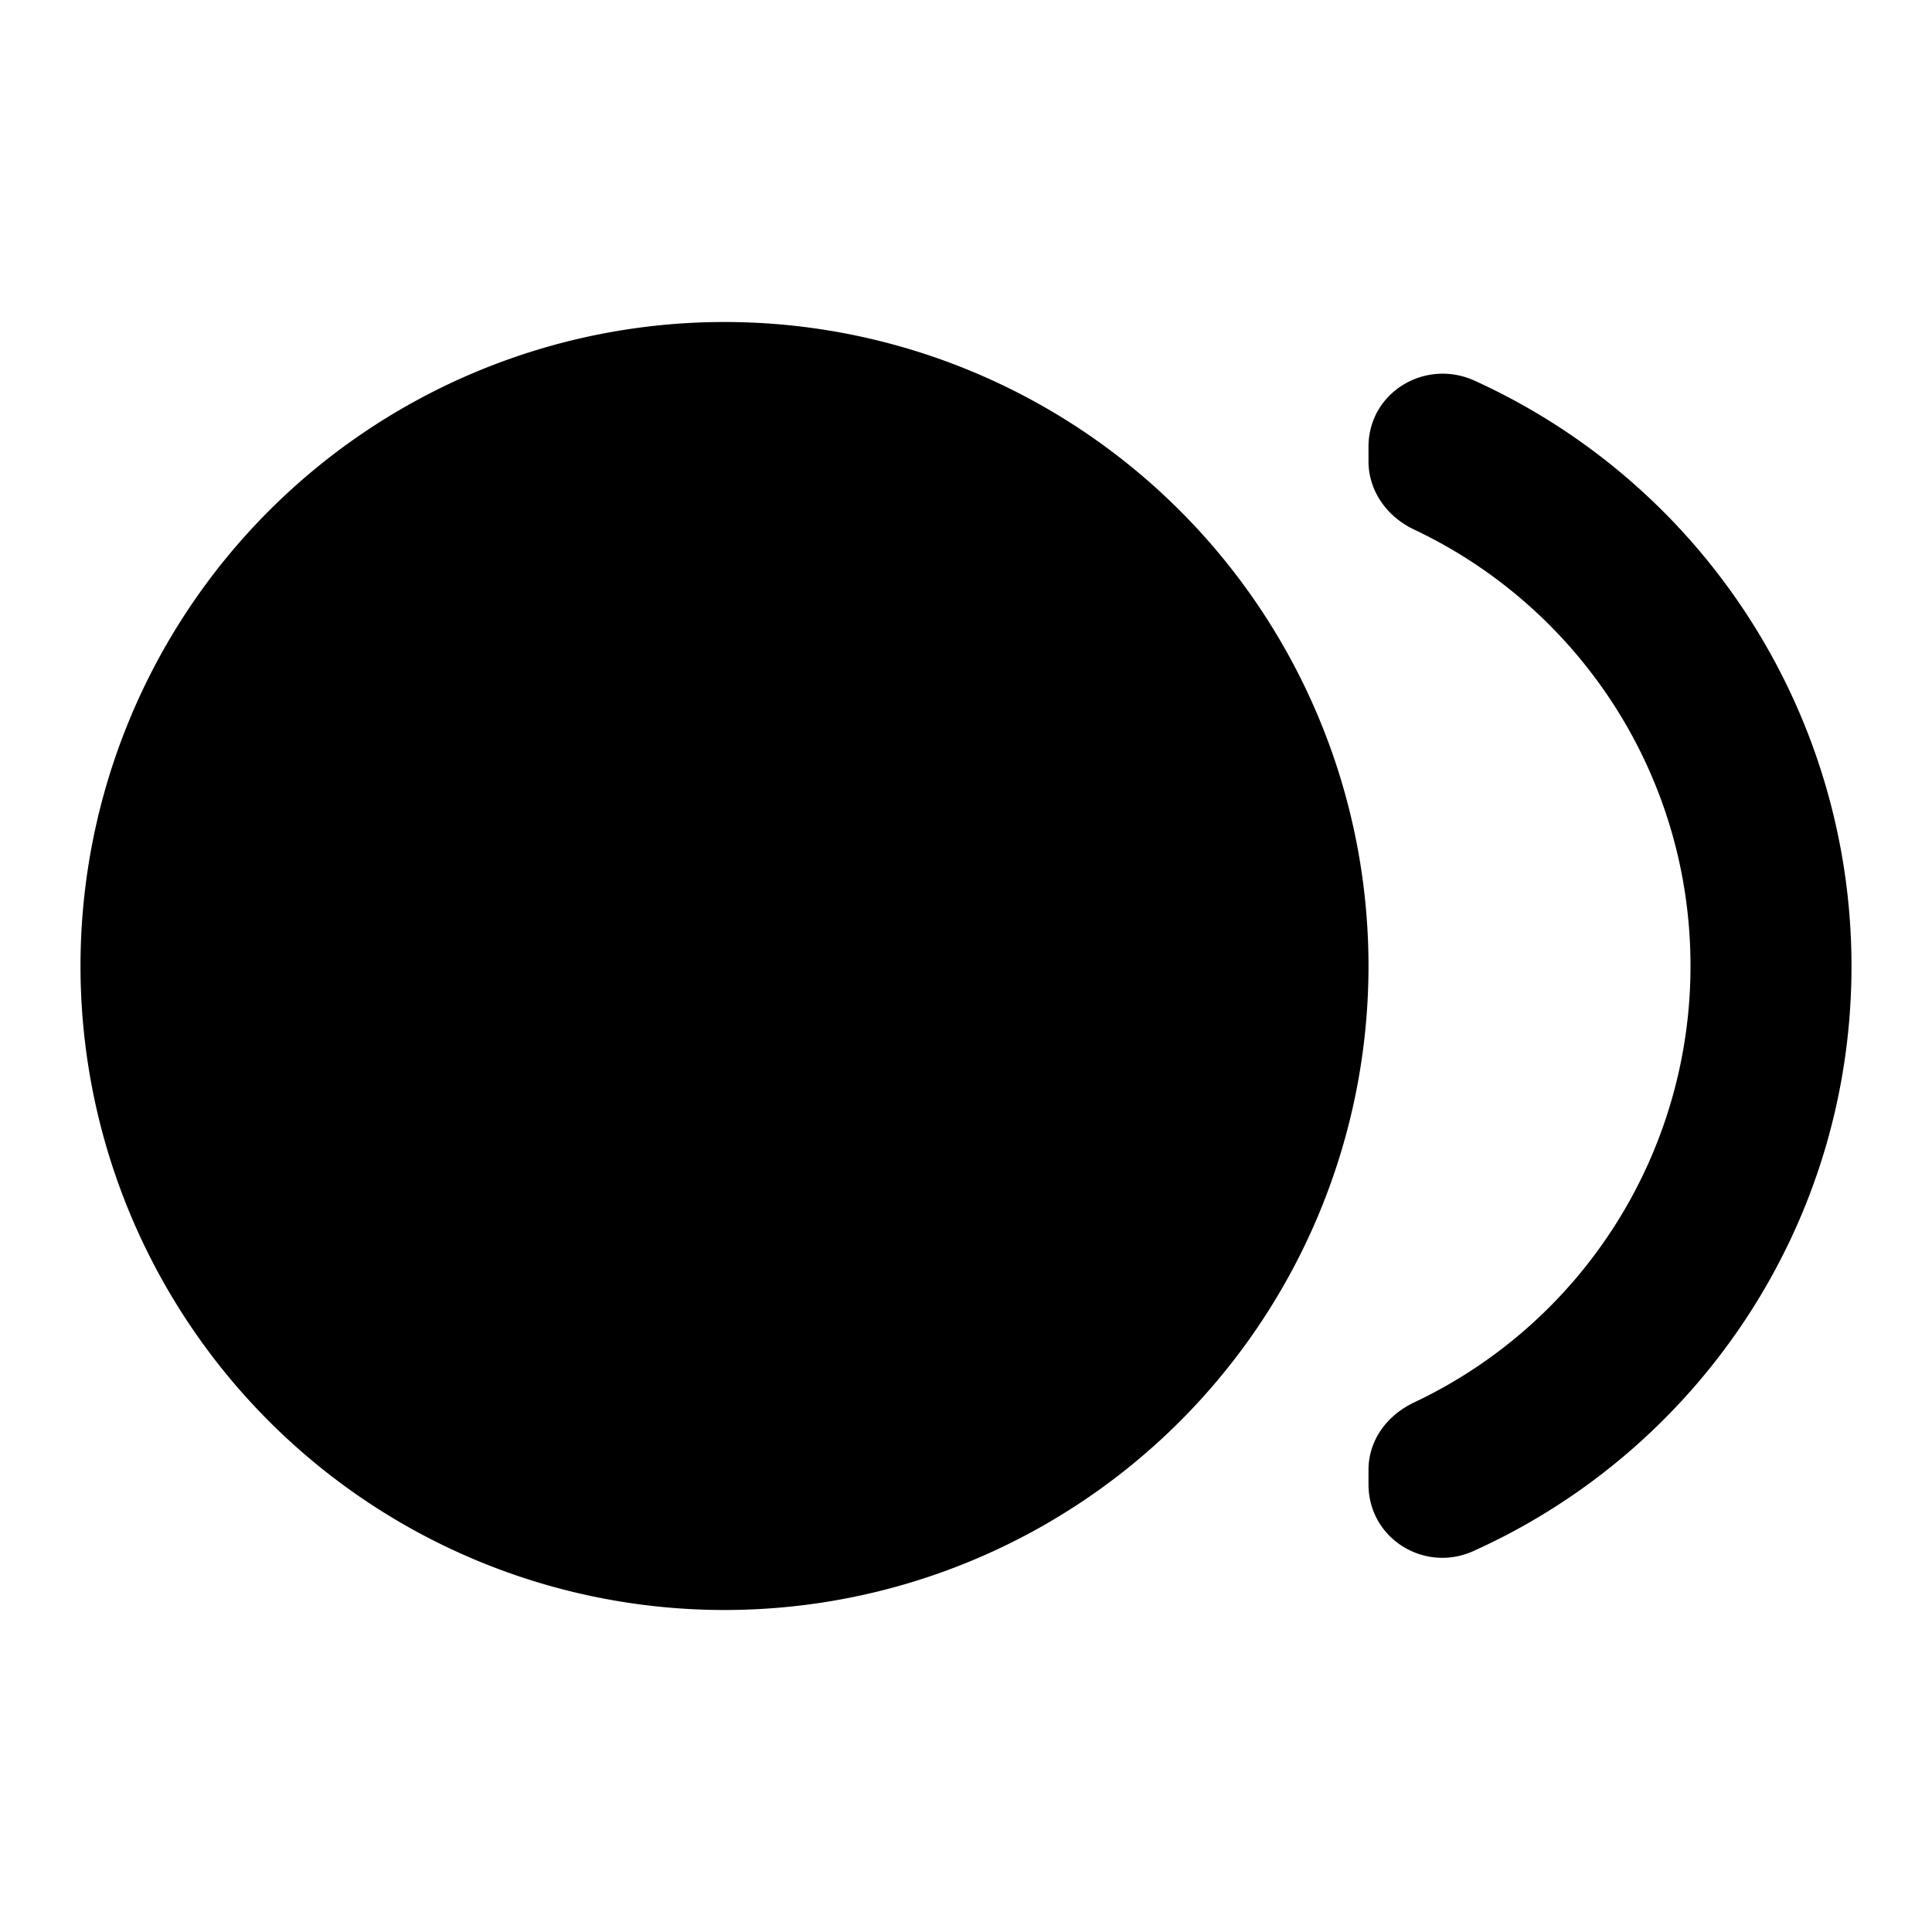 <svg xmlns="http://www.w3.org/2000/svg" viewBox="0 0 24 24"><g xmlns="http://www.w3.org/2000/svg" id="fiber-smart-record" fill-rule="nonzero">
            <path d="M9 20A8 8 0 119 4a8 8 0 010 16zm8-14.45c0-.68.71-1.1 1.32-.82A7.99 7.99 0 0123 12c0 3.23-1.92 6.01-4.68 7.26-.61.29-1.32-.14-1.32-.82v-.18c0-.37.23-.68.57-.84A5.994 5.994 0 0021 12c0-2.39-1.4-4.46-3.43-5.42-.34-.16-.57-.48-.57-.85v-.18z"/>
        </g></svg>